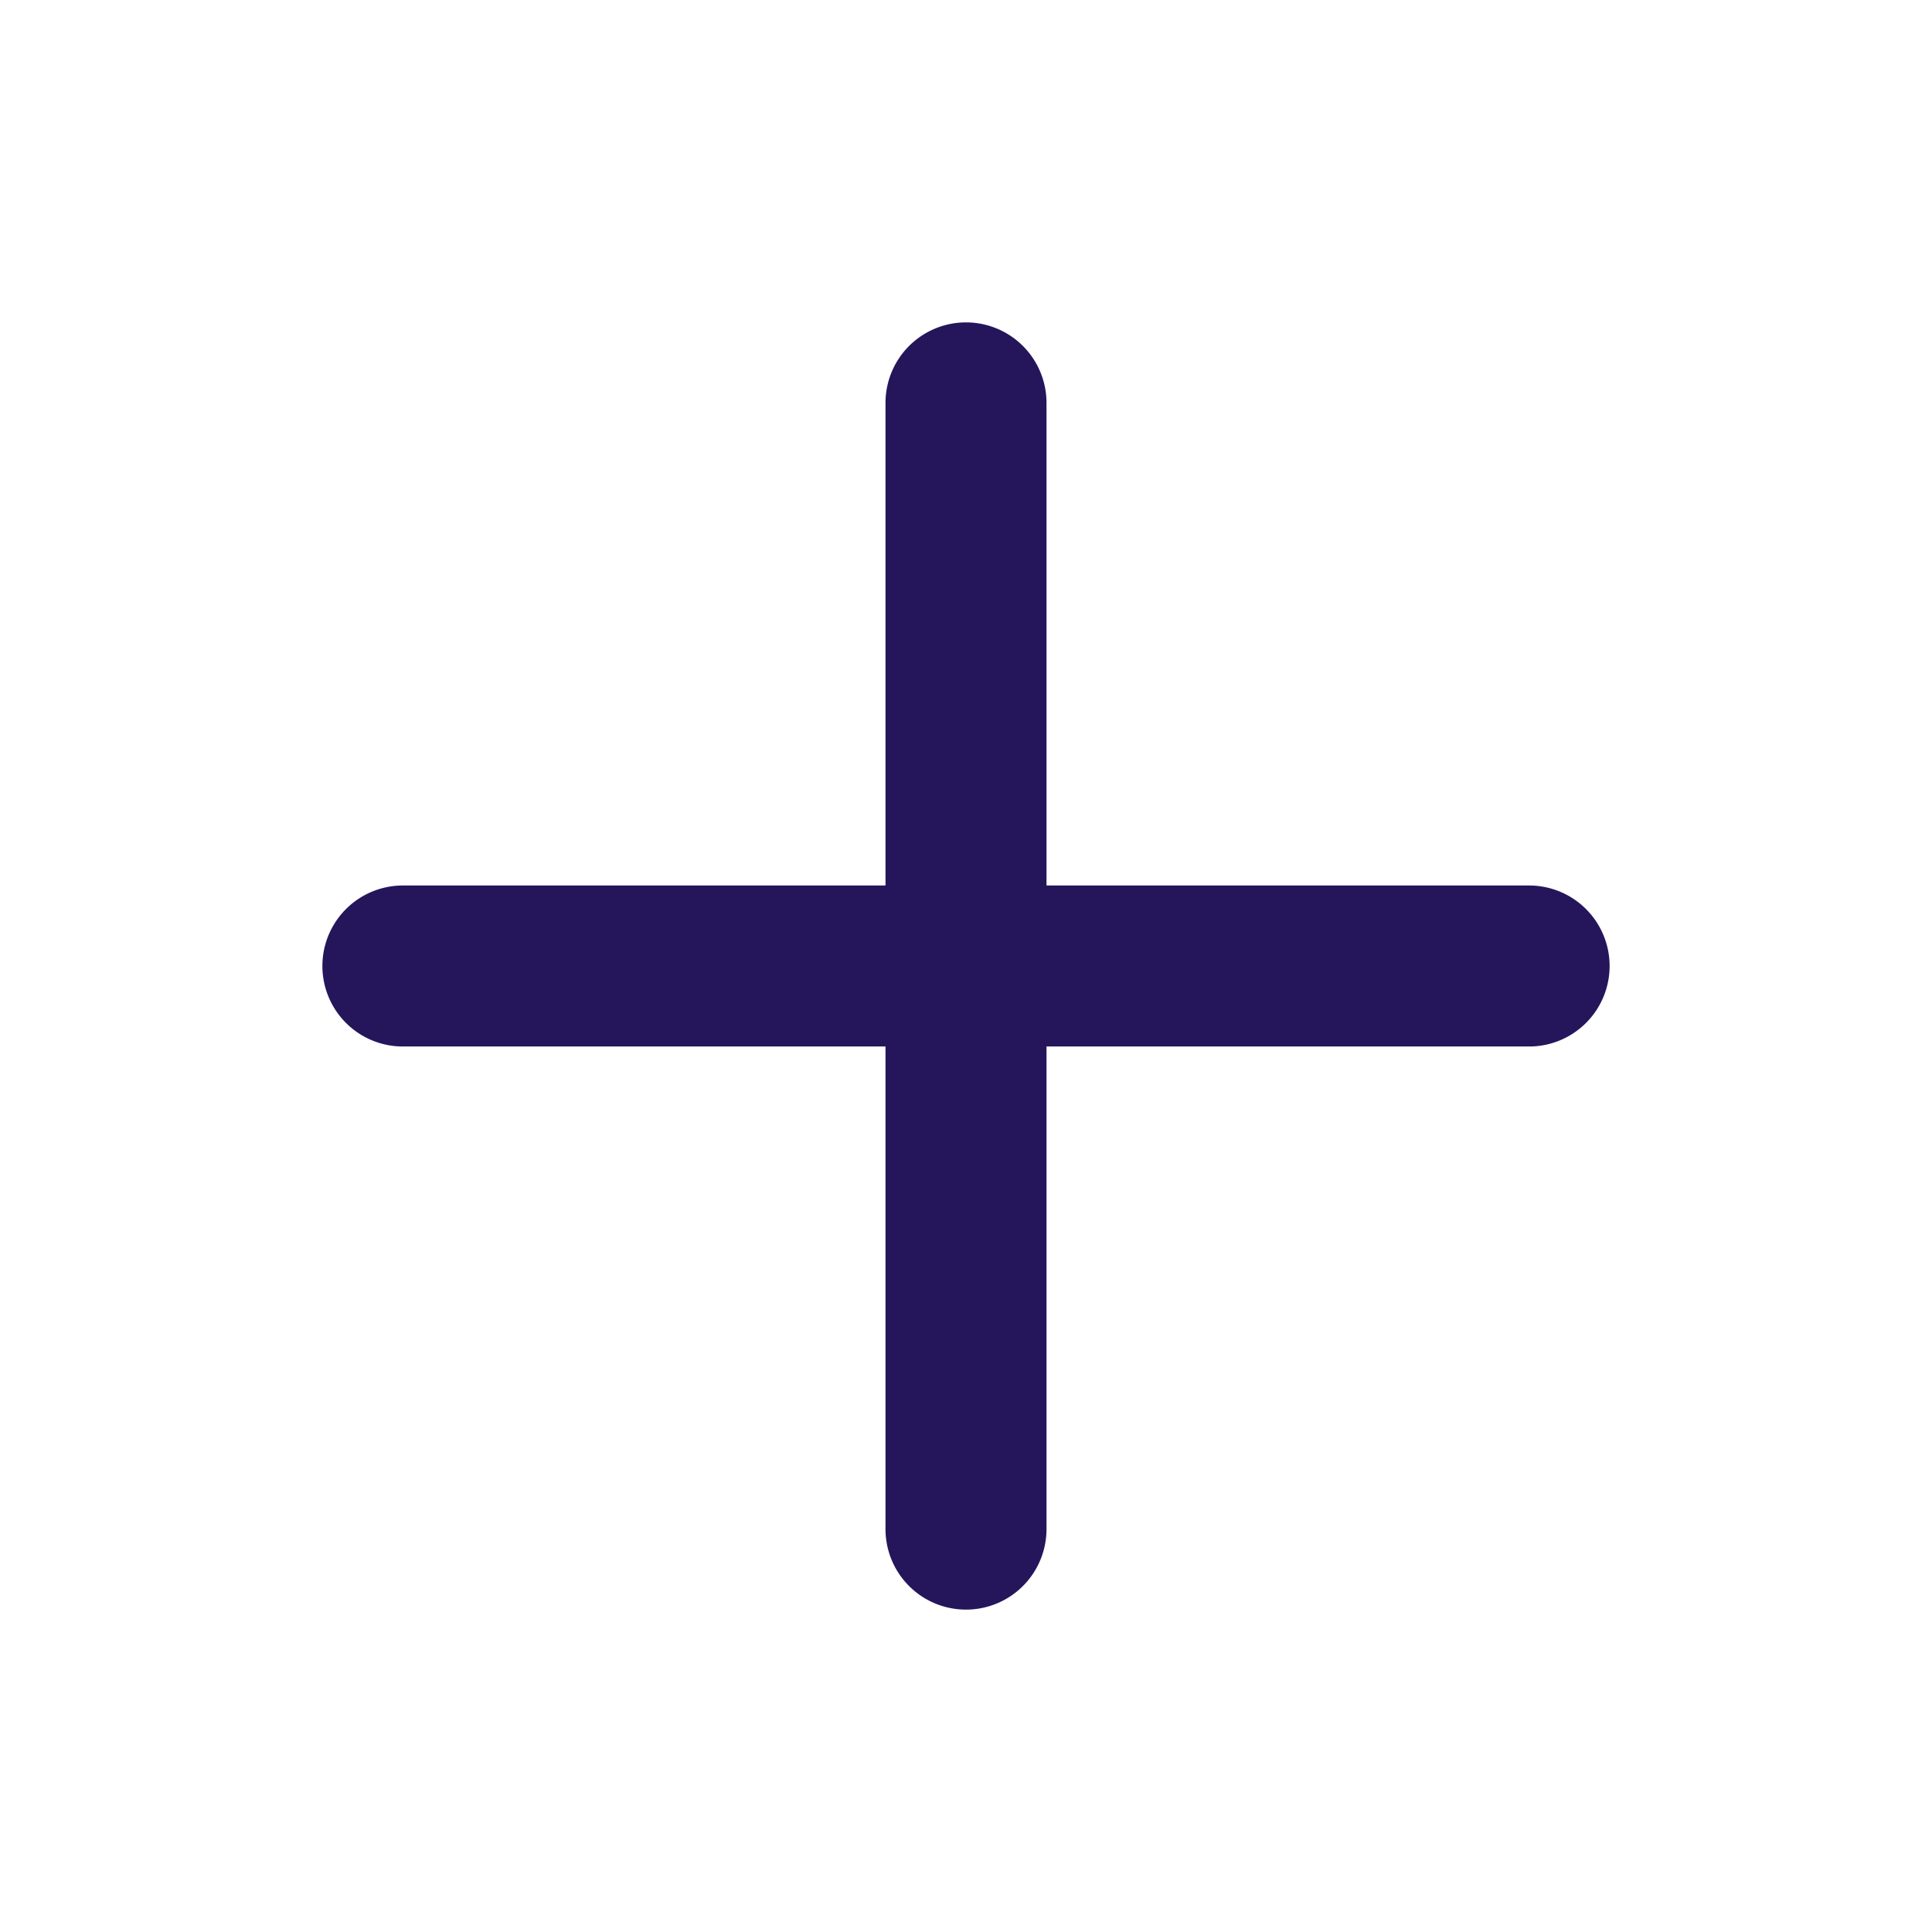 <?xml version="1.0" standalone="no"?><!DOCTYPE svg PUBLIC "-//W3C//DTD SVG 1.1//EN" "http://www.w3.org/Graphics/SVG/1.1/DTD/svg11.dtd"><svg t="1699096272686" class="icon" viewBox="0 0 1024 1024" version="1.1" xmlns="http://www.w3.org/2000/svg" p-id="5051" width="64" height="64" xmlns:xlink="http://www.w3.org/1999/xlink"><path d="M810.667 469.333h-256V213.333a42.667 42.667 0 0 0-85.333 0v256H213.333a42.667 42.667 0 0 0 0 85.333h256v256a42.667 42.667 0 0 0 85.333 0v-256h256a42.667 42.667 0 0 0 0-85.333z" fill="#25165B" p-id="5052"></path></svg>